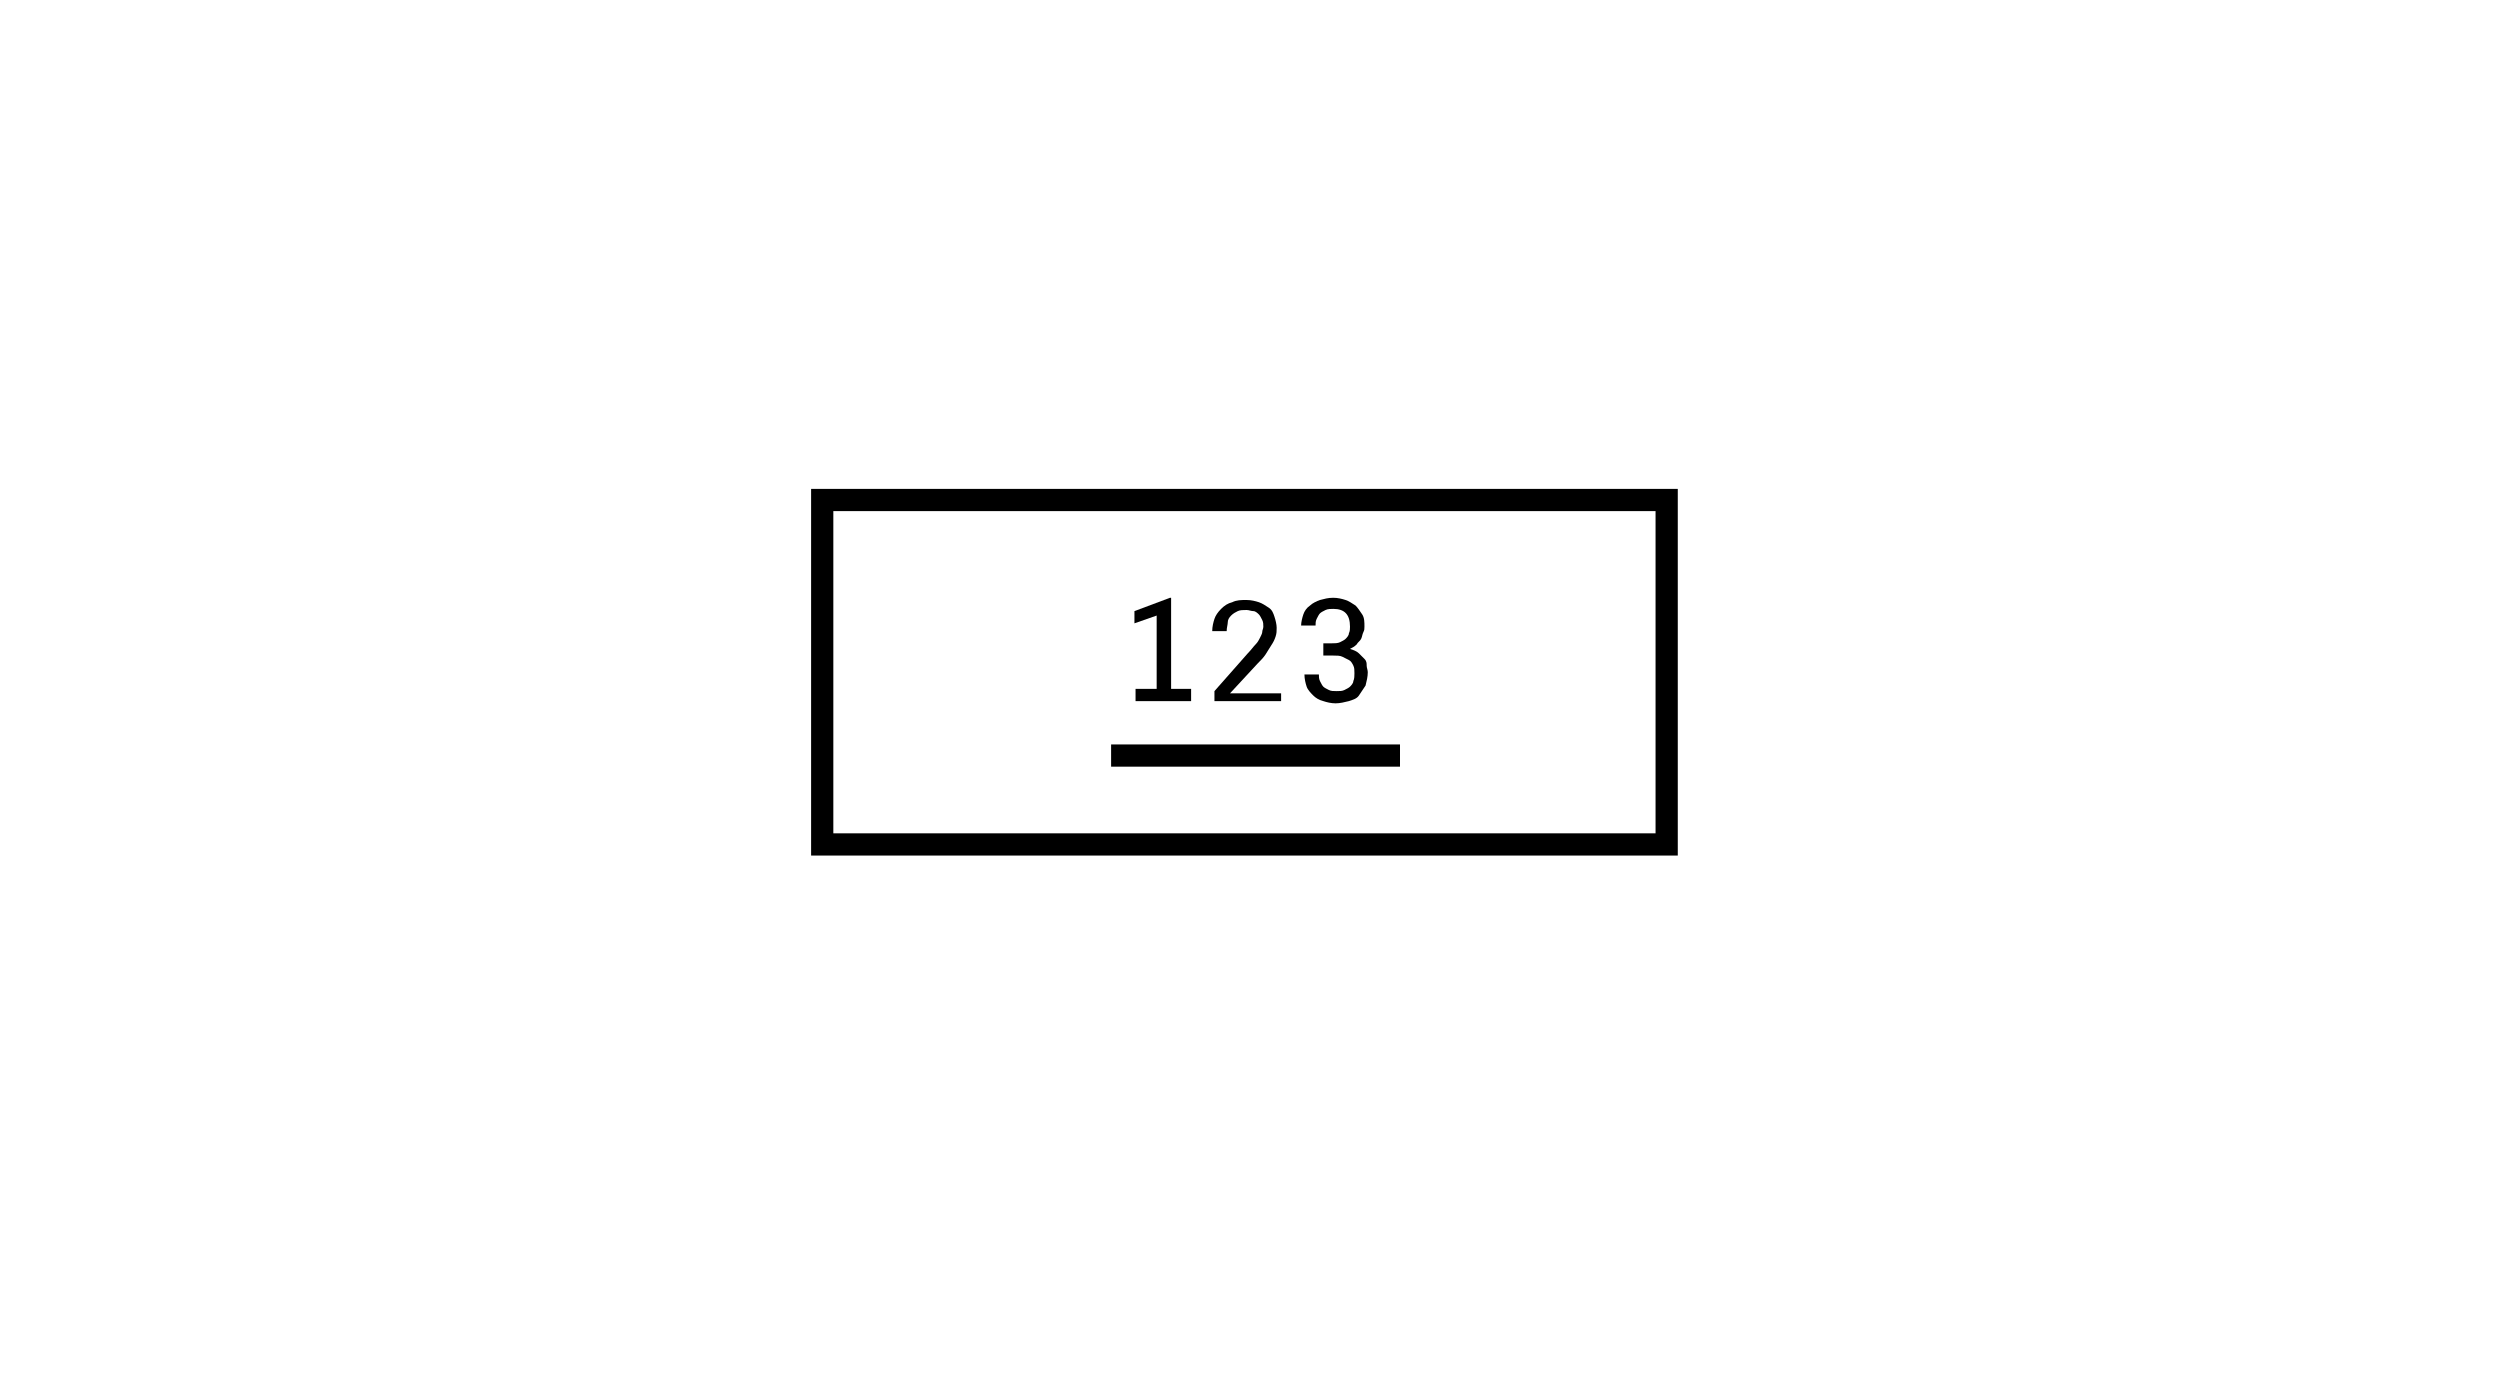 <svg xmlns="http://www.w3.org/2000/svg" xmlns:xlink="http://www.w3.org/1999/xlink" x="0" y="0" enable-background="new 0 0 225 126" version="1.1" viewBox="0 0 225 126" xml:space="preserve"><g id="background" display="none"><rect width="225" height="126" fill="#B0BEC5" display="inline"/></g><g id="art"><rect width="26" height="2" x="100" y="67"/><g><path d="M102.2,62h1.9v-6.6l-2,0.7V55l3.2-1.2h0.1V62h1.8v1.1h-5V62z"/><path d="M115.4,63.1h-6.1v-0.9l3-3.4c0.3-0.3,0.5-0.6,0.7-0.8c0.2-0.2,0.3-0.4,0.4-0.6c0.1-0.2,0.2-0.4,0.2-0.5 c0-0.2,0.1-0.3,0.1-0.5c0-0.2,0-0.4-0.1-0.6c-0.1-0.2-0.2-0.4-0.3-0.5c-0.1-0.1-0.3-0.3-0.5-0.3s-0.4-0.1-0.6-0.1 c-0.3,0-0.6,0-0.8,0.1s-0.4,0.2-0.6,0.4c-0.2,0.2-0.3,0.4-0.3,0.6s-0.1,0.5-0.1,0.8h-1.3c0-0.4,0.1-0.8,0.2-1.1s0.3-0.6,0.6-0.9 c0.3-0.3,0.6-0.5,1-0.6c0.4-0.2,0.8-0.2,1.3-0.2c0.4,0,0.8,0.1,1.1,0.2c0.3,0.1,0.6,0.3,0.9,0.5s0.4,0.5,0.5,0.8s0.2,0.7,0.2,1 c0,0.3,0,0.5-0.1,0.8c-0.1,0.3-0.2,0.5-0.4,0.8c-0.2,0.3-0.3,0.5-0.5,0.8c-0.2,0.3-0.4,0.5-0.7,0.8l-2.5,2.7h4.6V63.1z"/><path d="M118.9,57.9h0.9c0.3,0,0.6,0,0.8-0.1s0.4-0.2,0.5-0.3c0.1-0.1,0.3-0.3,0.3-0.5c0.1-0.2,0.1-0.4,0.1-0.6 c0-1.1-0.5-1.6-1.5-1.6c-0.2,0-0.5,0-0.7,0.1c-0.2,0.1-0.4,0.2-0.5,0.3c-0.1,0.1-0.2,0.3-0.3,0.5s-0.1,0.4-0.1,0.6h-1.3 c0-0.3,0.1-0.7,0.2-1s0.3-0.6,0.6-0.8c0.2-0.2,0.6-0.4,0.9-0.5c0.4-0.1,0.7-0.2,1.2-0.2c0.4,0,0.8,0.1,1.1,0.2s0.6,0.3,0.9,0.5 c0.2,0.2,0.4,0.5,0.6,0.8s0.2,0.7,0.2,1.1c0,0.2,0,0.3-0.1,0.5s-0.1,0.4-0.2,0.6s-0.3,0.3-0.4,0.5c-0.2,0.2-0.4,0.3-0.6,0.4 c0.3,0.1,0.6,0.2,0.8,0.4c0.2,0.2,0.3,0.3,0.5,0.5s0.2,0.4,0.2,0.6c0,0.2,0.1,0.4,0.1,0.6c0,0.4-0.1,0.8-0.2,1.2 c-0.2,0.3-0.4,0.6-0.6,0.9s-0.6,0.4-0.9,0.5c-0.4,0.1-0.8,0.2-1.2,0.2c-0.4,0-0.8-0.1-1.1-0.2c-0.4-0.1-0.7-0.3-0.9-0.5 s-0.5-0.5-0.6-0.8s-0.2-0.7-0.2-1.1h1.3c0,0.2,0,0.4,0.1,0.6c0.1,0.2,0.2,0.4,0.3,0.5c0.1,0.1,0.3,0.2,0.5,0.3s0.4,0.1,0.7,0.1 c0.3,0,0.5,0,0.7-0.1c0.2-0.1,0.4-0.2,0.5-0.3c0.1-0.1,0.3-0.3,0.3-0.5c0.1-0.2,0.1-0.5,0.1-0.7c0-0.3,0-0.5-0.1-0.7 s-0.2-0.4-0.4-0.5c-0.2-0.1-0.4-0.2-0.6-0.3c-0.2-0.1-0.5-0.1-0.8-0.1h-0.9V57.9z"/></g><path d="M151,77H73V44h78V77z M75,75h74V46H75V75z"/></g></svg>